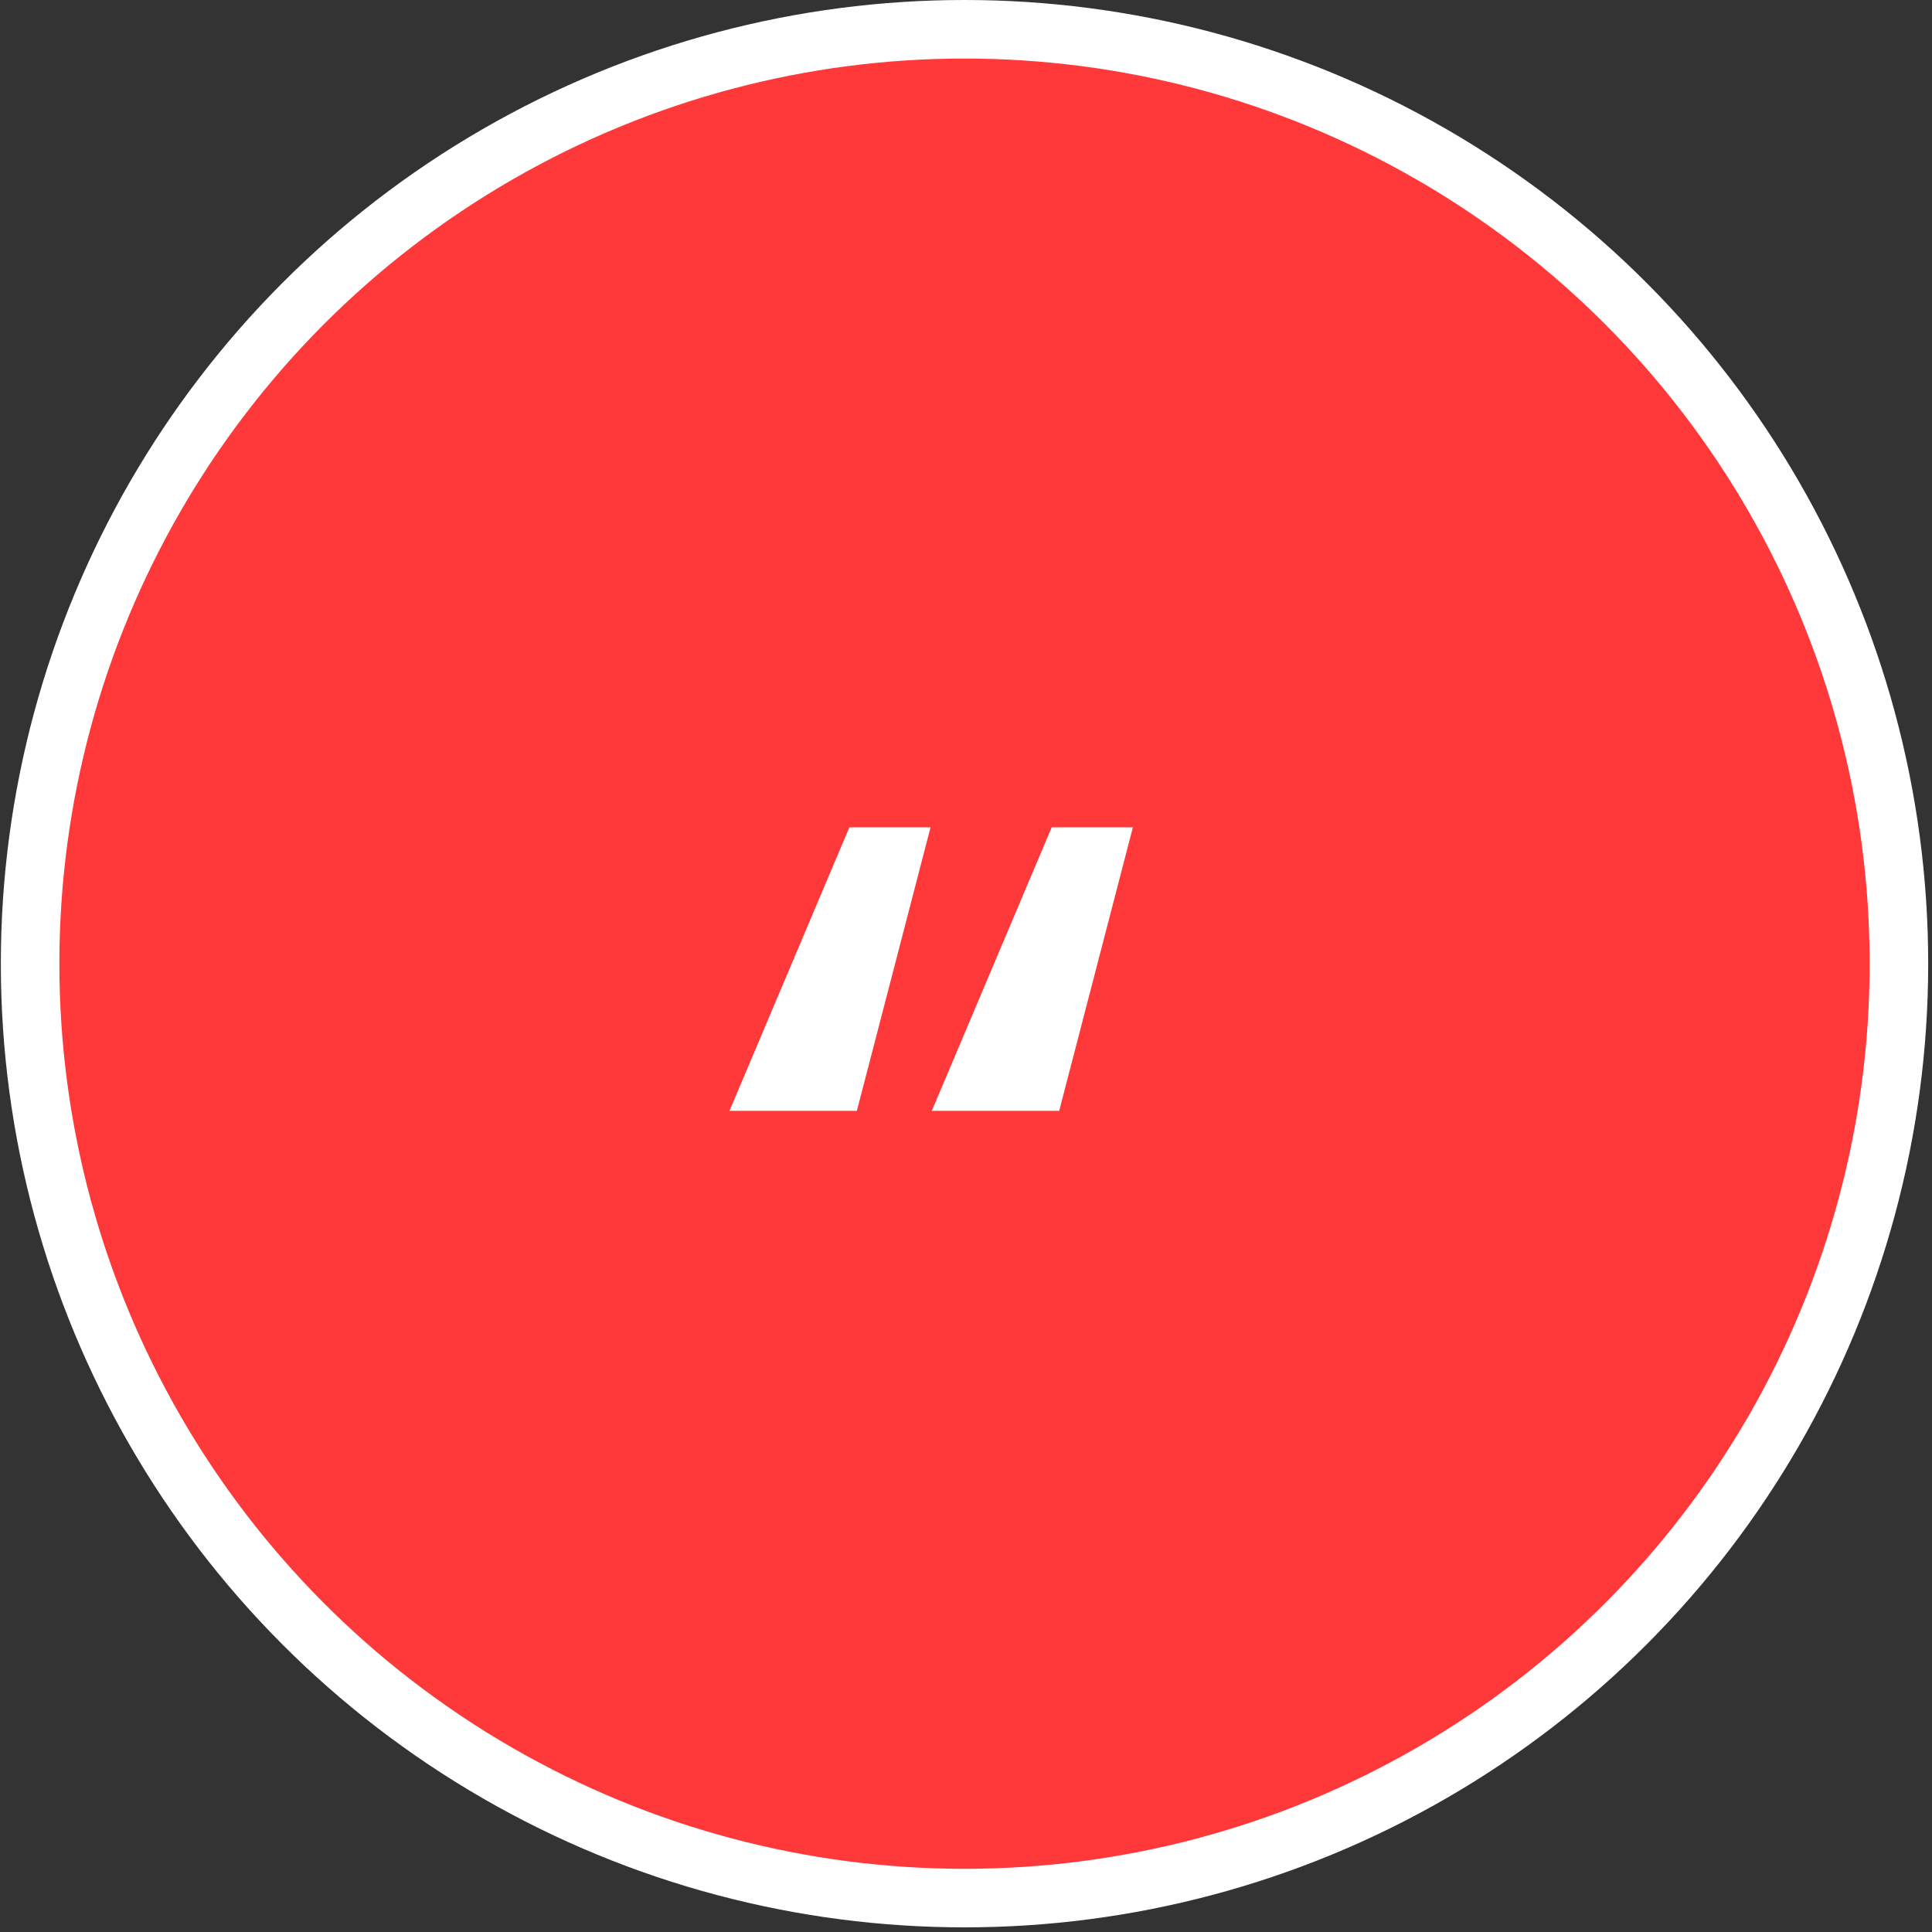 <svg width="99" height="99" viewBox="0 0 99 99" fill="none" xmlns="http://www.w3.org/2000/svg">
<rect x="0" y="0" width="99" height="99" fill="#333333" stroke="none"/>
<circle cx="49.424" cy="49.381" r="47.881" fill="#FF3839" stroke="white" stroke-width="3"/>
<path d="M43.908 56.92H37.38L43.524 42.392H47.684L43.908 56.92ZM54.276 56.92H47.748L53.892 42.392H58.052L54.276 56.92Z" fill="white"/>
</svg>
